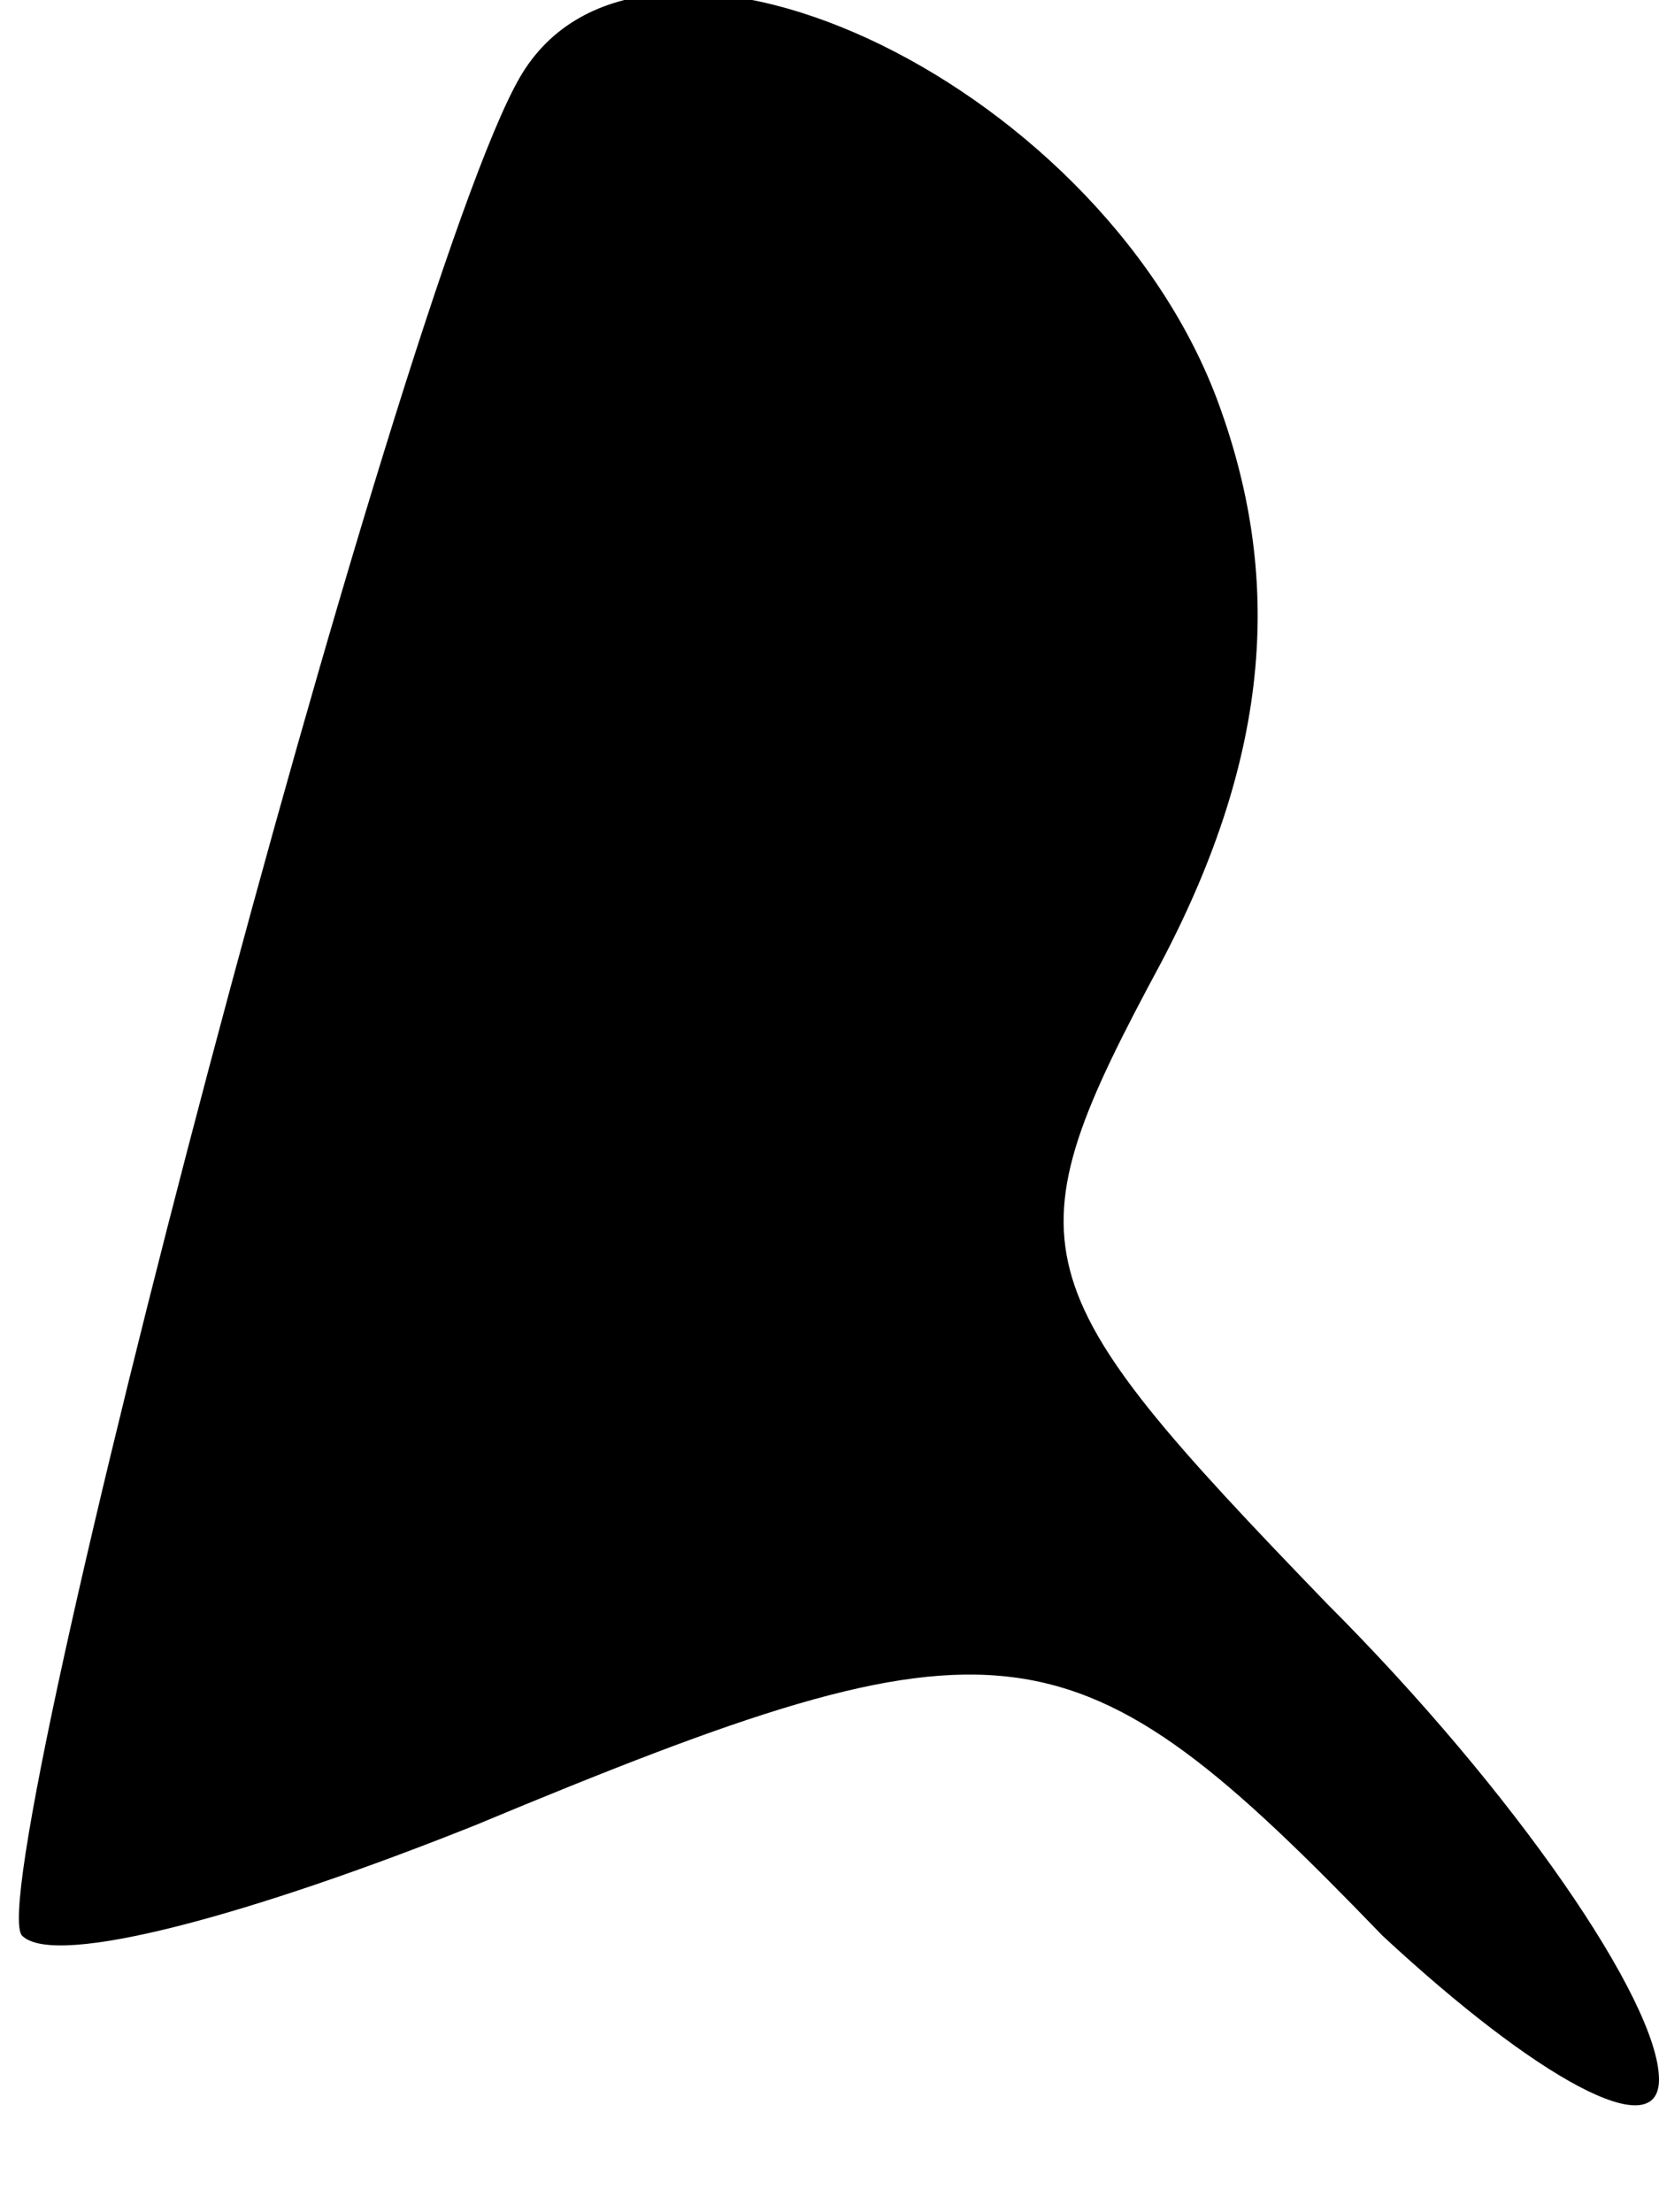 <?xml version="1.0" standalone="no"?>
<!DOCTYPE svg PUBLIC "-//W3C//DTD SVG 20010904//EN"
 "http://www.w3.org/TR/2001/REC-SVG-20010904/DTD/svg10.dtd">
<svg version="1.0" xmlns="http://www.w3.org/2000/svg"
 width="15pt" height="20pt" viewBox="0 0 15 20"
 preserveAspectRatio="xMidYMid meet">
<g transform="translate(0,20) scale(0.1,-0.1)"
fill="#000000" stroke="none">
<path fill="#000000" stroke="none" d="M47 193 c-11 -19 -49 -164 -45 -168 3
-3 21 2 41 10 48 20 54 19 82 -10 14 -13 25 -19 25 -13 0 7 -13 26 -30 43 -28
29 -29 32 -15 58 10 19 11 35 5 51 -11 29 -52 48 -63 29z"/>
</g>
</svg>

